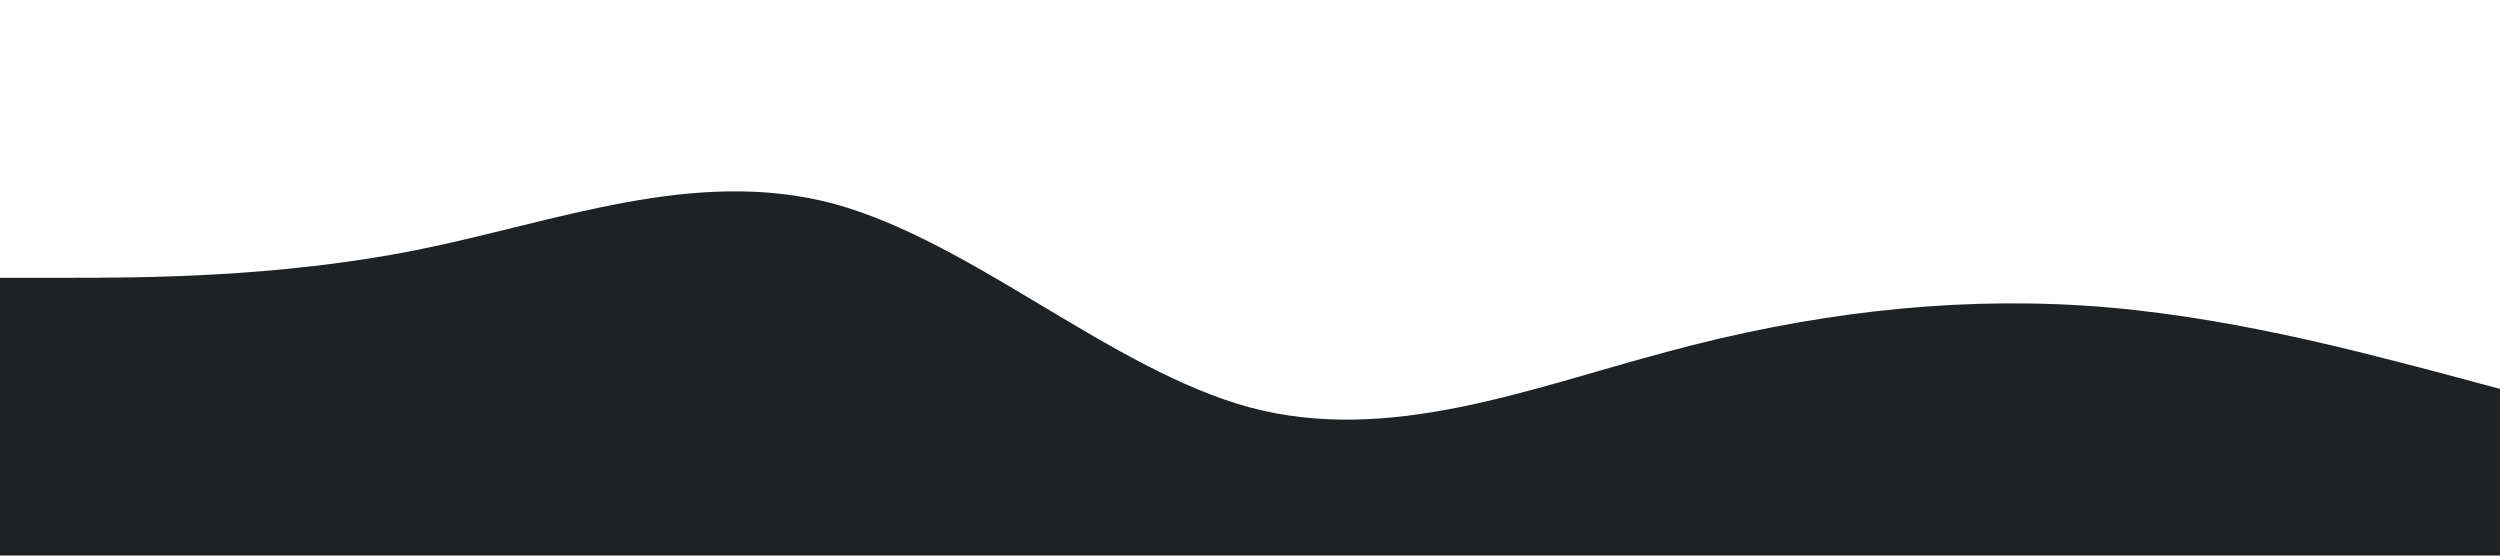 <?xml version="1.0" standalone="no"?><svg xmlns="http://www.w3.org/2000/svg" viewBox="0 0 1440 320"><path fill="#1e2225" fill-opacity="1" d="M0,160L40,160C80,160,160,160,240,144C320,128,400,96,480,117.3C560,139,640,213,720,234.7C800,256,880,224,960,202.7C1040,181,1120,171,1200,176C1280,181,1360,203,1400,213.3L1440,224L1440,320L1400,320C1360,320,1280,320,1200,320C1120,320,1040,320,960,320C880,320,800,320,720,320C640,320,560,320,480,320C400,320,320,320,240,320C160,320,80,320,40,320L0,320Z"></path></svg>